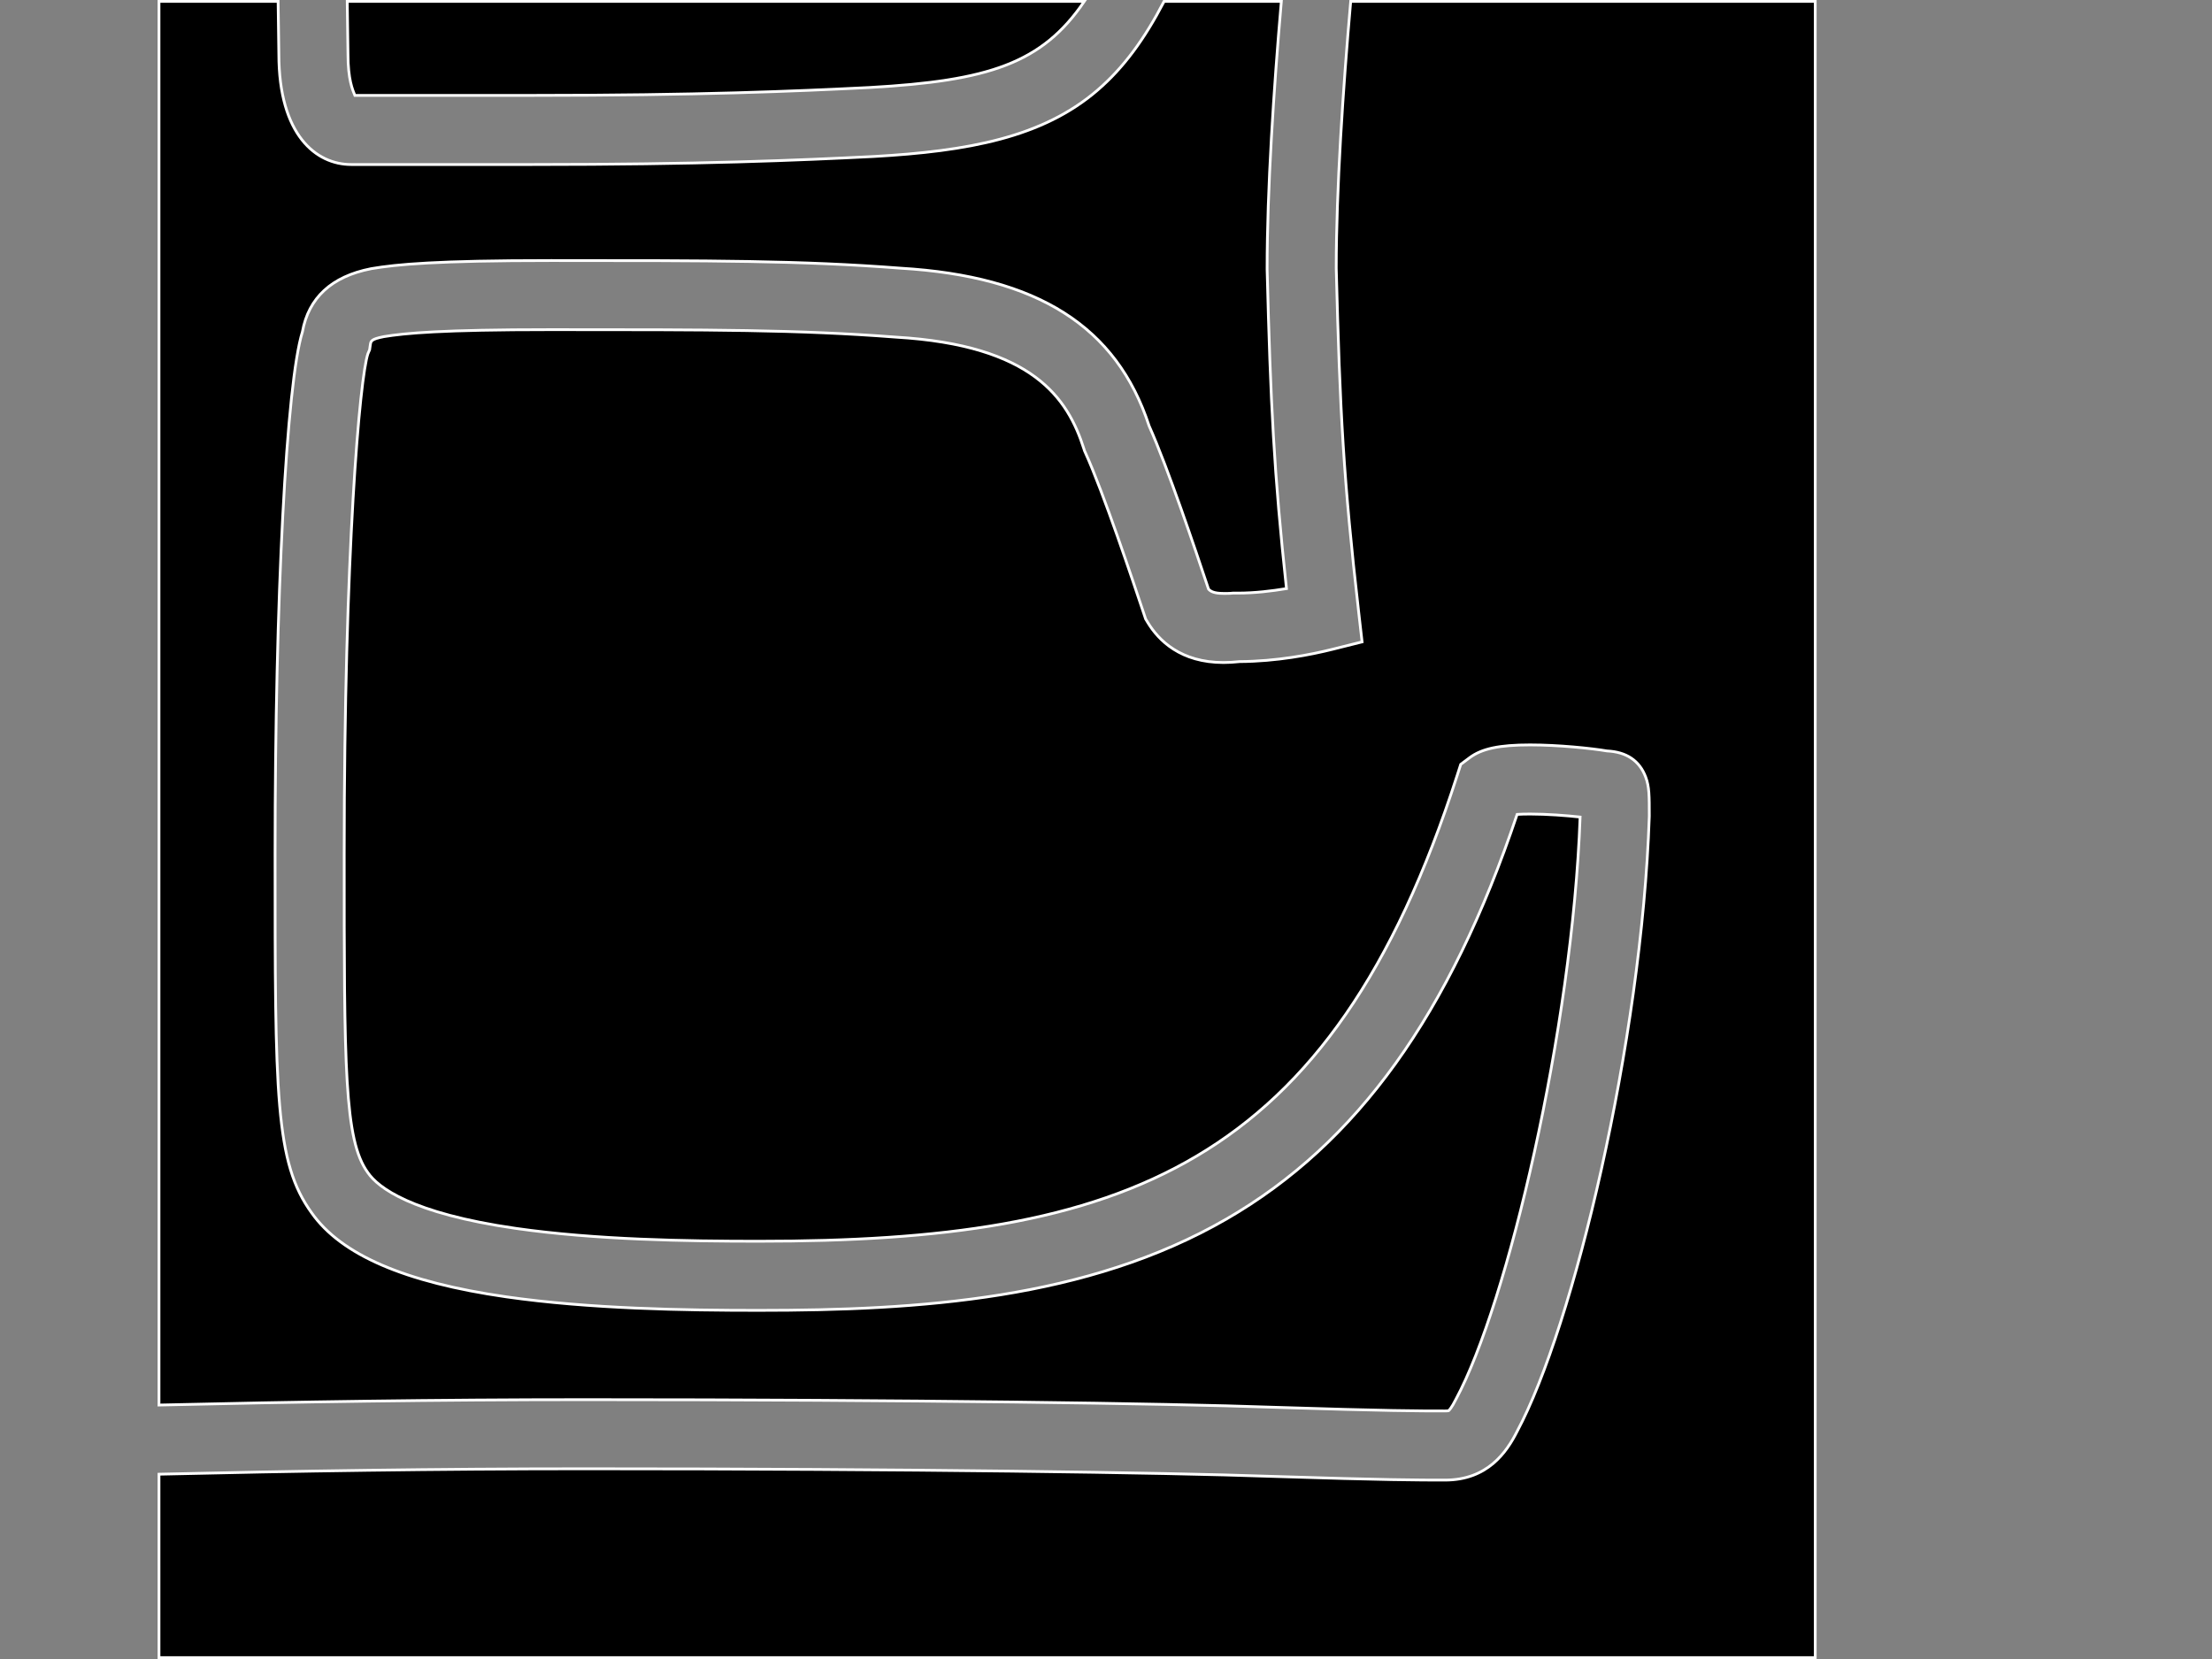 <?xml version="1.0" encoding="utf-8"?>
<!-- Generator: Adobe Illustrator 15.1.0, SVG Export Plug-In . SVG Version: 6.00 Build 0)  -->
<!DOCTYPE svg PUBLIC "-//W3C//DTD SVG 1.1//EN" "http://www.w3.org/Graphics/SVG/1.1/DTD/svg11.dtd">
<svg version="1.1" id="Layer_1" xmlns="http://www.w3.org/2000/svg" xmlns:xlink="http://www.w3.org/1999/xlink" x="0px" y="0px"
	 width="800px" height="600px" viewBox="0 0 800 600" enable-background="new 0 0 800 600" xml:space="preserve">
<rect x="0" y="0" width="800" height="600" fill="#808080" stroke="none"/>
<g>
	<path stroke="#FFFFFF" stroke-miterlimit="10" d="M125.85,19.566c0,9.266,1.682,12.934,2.491,14.934h64.131
		c60.023,0,95.433-1.522,122.155-2.863c42.924-2.427,62.243-8.659,77.518-31.137H125.583c0.082,6.224,0.17,12.538,0.265,18.802
		L125.85,19.566z"/>
	<path stroke="#FFFFFF" stroke-miterlimit="10" d="M421.023,0.5c-7.156,13.723-14.64,23.983-24.128,32.145
		c-19.857,17.082-46.717,22.021-80.937,23.956c-27.11,1.361-62.911,2.899-123.487,2.899h-65.478
		c-12.624,0-26.113-10.579-26.144-39.833c-0.096-6.361-0.185-12.847-0.268-19.167H57.5v507.653
		c48.962-1.147,100.46-1.949,154.076-1.949c118.803,0,210.525,1.377,248.726,2.742c42.035,1.347,52.802,1.347,62.301,1.347
		c0.777,0,1.173-0.069,1.32-0.103c0.22-0.195,1.103-1.087,2.509-3.896l0.171-0.328c18.544-34.454,42.096-133.67,44.864-210.472
		c-5.031-0.553-12.006-1.088-18.092-1.088c-1.936,0-3.476,0.054-4.686,0.129c-24.328,72.398-57.832,118.997-105.09,146.319
		c-50.249,29.052-111.054,33.057-169.278,33.057c-26.627,0-61.068-0.558-91.3-4.901c-36.617-5.262-59.614-15.188-70.294-30.338
		c-13.242-18.284-13.241-42.034-13.241-130.052c0-92.498,4.115-170.188,9.88-188.588c2.228-12.346,10.547-20.025,24.747-22.836
		l0.363-0.066c9.008-1.508,23.096-2.904,64.82-2.904c58.305,0,90.448,0,126.352,2.761c49.606,2.941,78.214,21.088,89.958,57.081
		c6.812,15.223,16.782,44.934,21.468,58.972c0.731,0.849,2.032,1.576,5.415,1.576c1.067,0,2.263,0.029,3.553-0.13l0.764,0.015h0.771
		c6.302,0,12.377-0.758,17.692-1.629c-4.493-41.463-5.761-67.089-6.997-115.317l-0.004-0.348c0-28.574,2.391-64.958,5.144-96.706
		H421.023z"/>
	<path stroke="#FFFFFF" stroke-miterlimit="10" d="M488.501,0.5c-2.776,31.568-5.225,68.062-5.233,96.523
		c1.344,52.375,2.641,76.382,8.104,124.243l1.242,10.883l-10.627,2.66c-7.998,2.002-20.272,4.383-33.662,4.469
		c-2.024,0.224-3.983,0.337-5.834,0.337c-15.448,0-23.459-7.937-27.459-14.595l-0.707-1.177l-0.526-1.578
		c-4.037-12.098-14.76-44.232-21.255-58.526l-0.306-0.675l-0.225-0.707c-5.838-18.354-18.475-37.51-67.944-40.419l-0.227-0.016
		c-34.991-2.696-66.8-2.696-124.545-2.696c-39.684,0-52.916,1.274-60.508,2.531c-4.57,0.919-4.656,1.522-4.881,3.1l-0.234,1.634
		l-0.602,1.407c-2.913,8.426-8.585,71.709-8.585,180.724c0,77.577,0,103.711,8.521,115.432l0.128,0.18
		c3.592,5.13,15.312,14.553,53.442,20.032c28.664,4.119,61.948,4.647,87.744,4.647c131.676,0,206.92-26.087,252.752-168.675
		l1.219-3.791l3.186-2.388c4.41-3.304,10.755-4.652,21.897-4.652c10.14,0,22.226,1.227,27.819,2.187
		c7.062,0.341,11.766,3.514,13.99,9.446c1.308,3.488,1.308,6.766,1.308,13.948l-0.007,0.424
		c-2.763,81.413-27.483,184.367-47.782,222.242c-3.844,7.624-10.733,17.64-26.101,17.64c-9.687,0-20.666,0-63.147-1.361
		c-38.024-1.358-129.385-2.728-247.879-2.728c-53.591,0-105.096,0.806-154.076,1.957V599.5h599V0.5H488.501z"/>
</g>
</svg>
